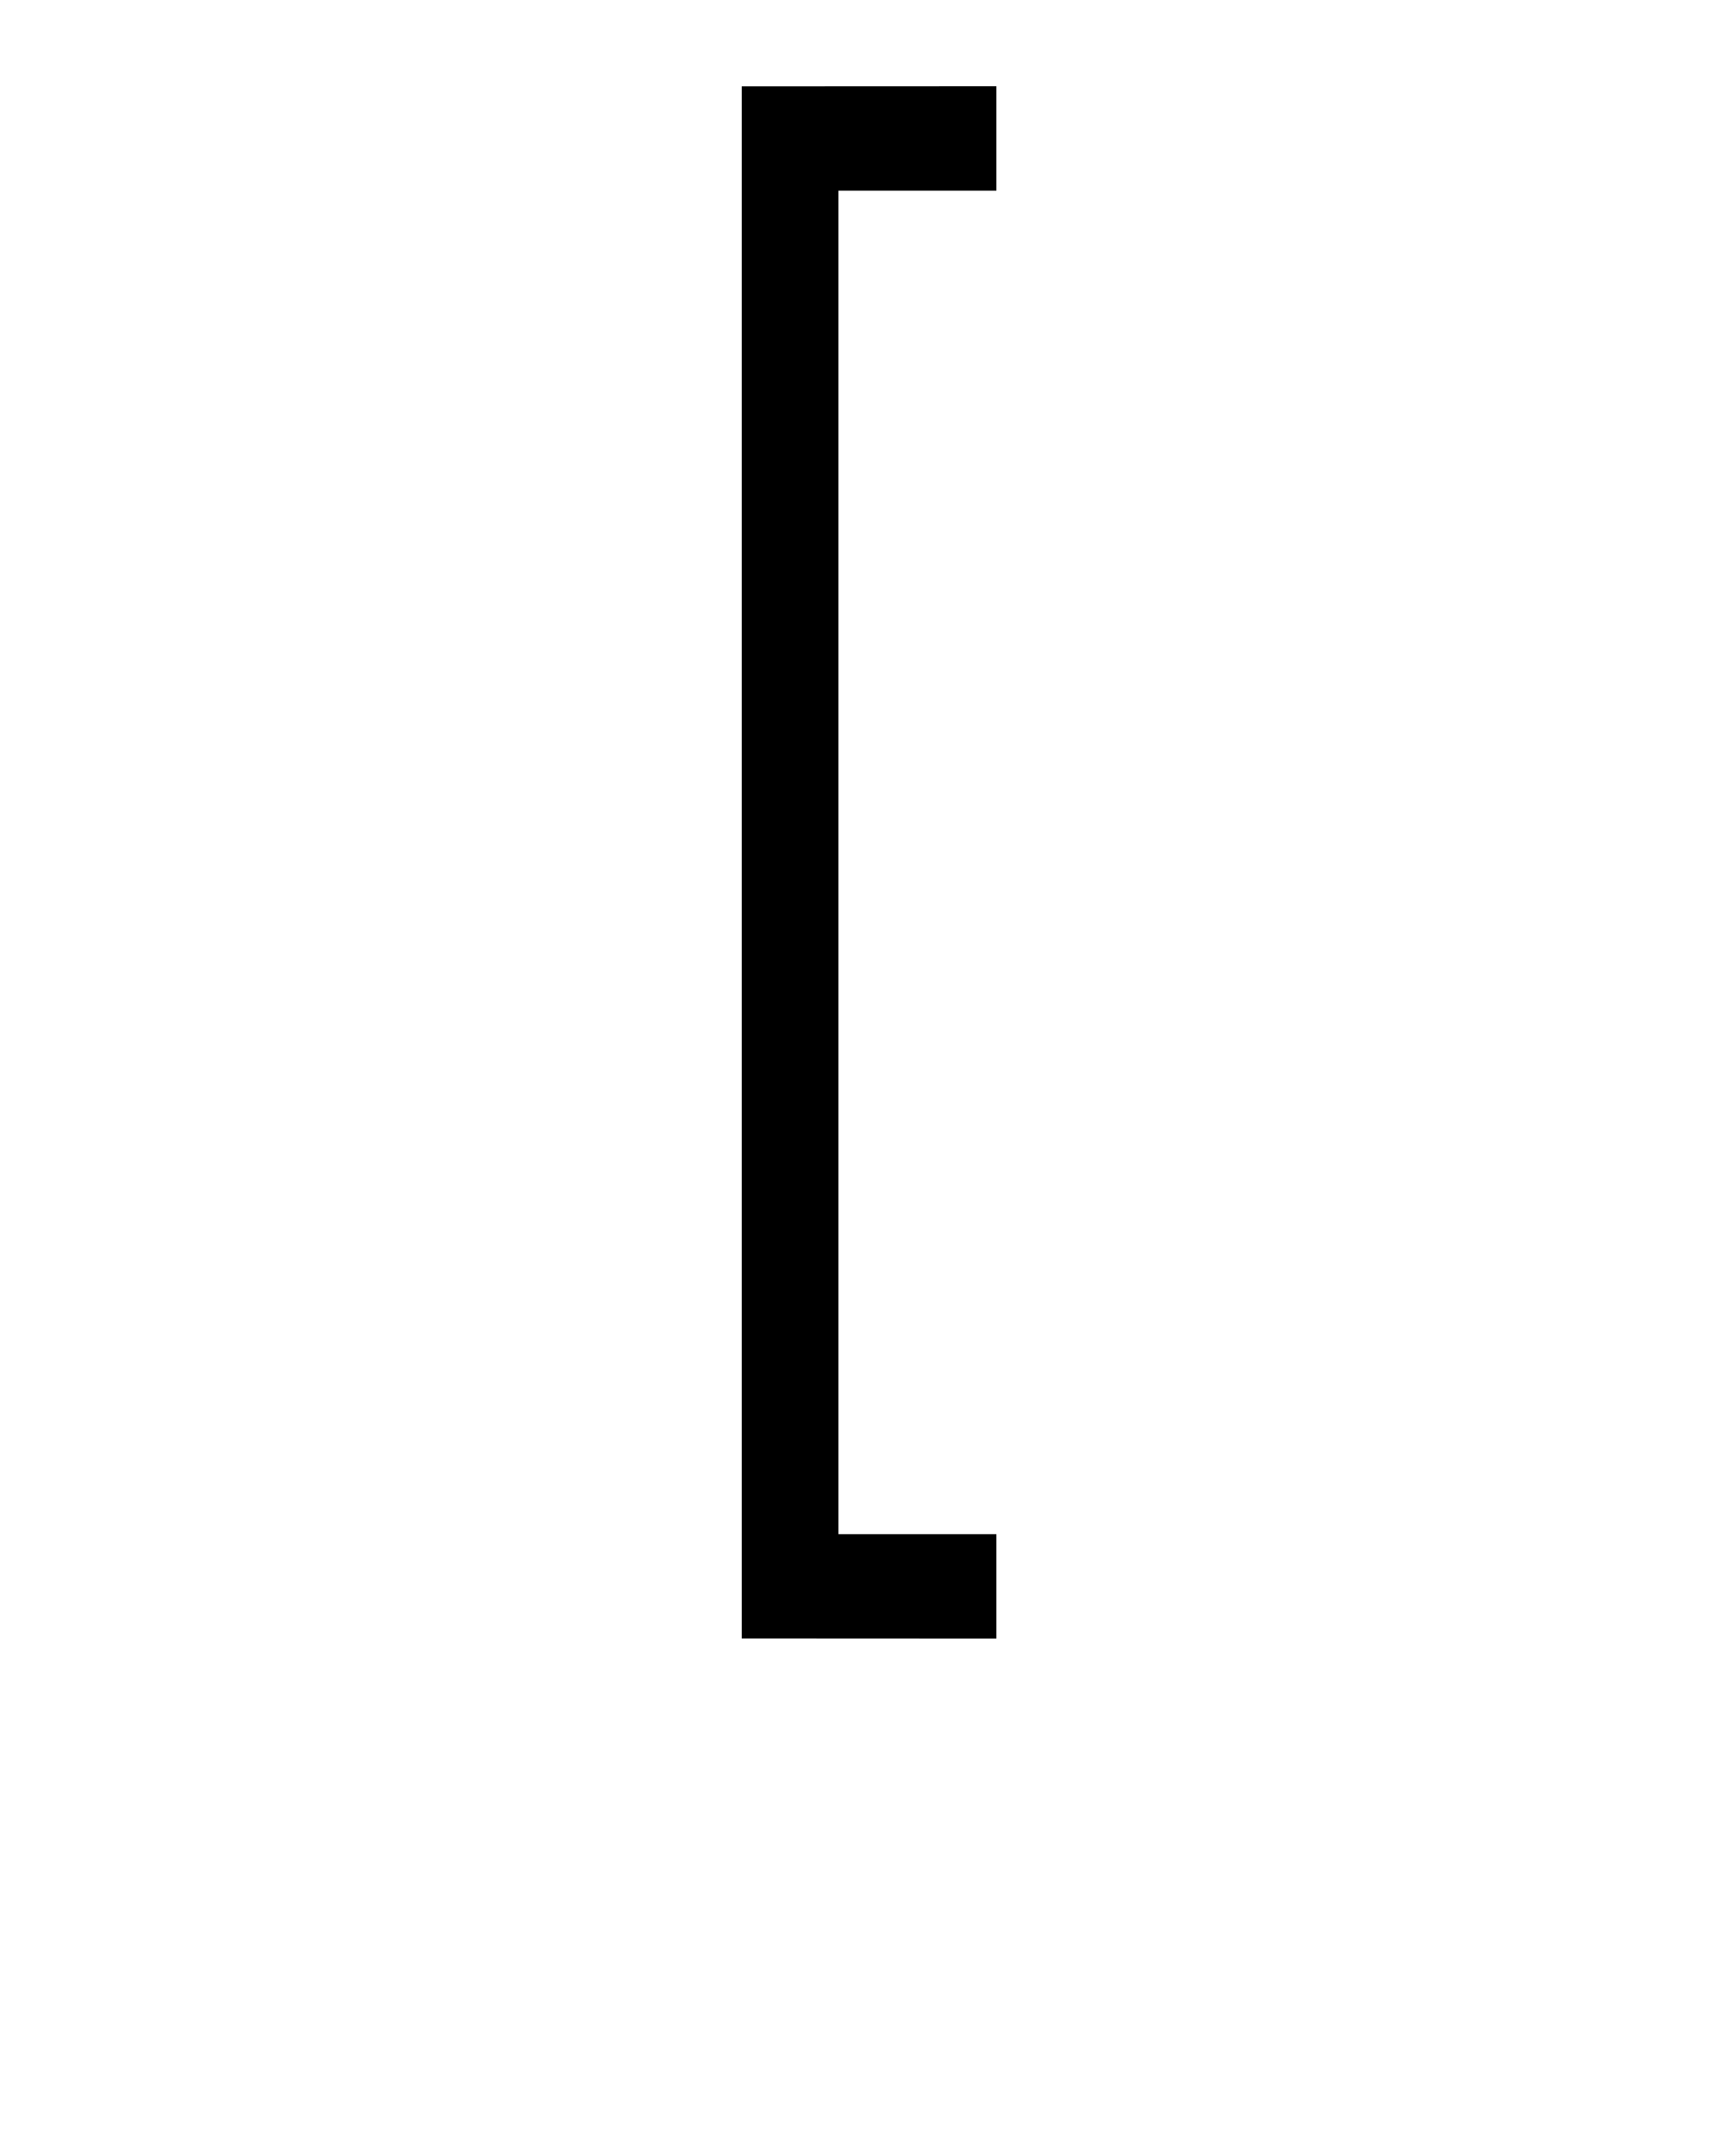 <?xml version="1.0" encoding="UTF-8" standalone="no"?>
<svg
   xmlns:sketch="http://www.bohemiancoding.com/sketch/ns"
   xmlns:dc="http://purl.org/dc/elements/1.1/"
   xmlns:cc="http://creativecommons.org/ns#"
   xmlns:rdf="http://www.w3.org/1999/02/22-rdf-syntax-ns#"
   xmlns:svg="http://www.w3.org/2000/svg"
   xmlns="http://www.w3.org/2000/svg"
   xmlns:sodipodi="http://sodipodi.sourceforge.net/DTD/sodipodi-0.dtd"
   xmlns:inkscape="http://www.inkscape.org/namespaces/inkscape"
   viewBox="0 0 100 125"
   version="1.1"
   x="0px"
   y="0px"
   id="svg118"
   inkscape:version="0.91 r13725"
   sodipodi:docname="noun_346838_cc.svg">
  <defs
     id="defs134" />
  <sodipodi:namedview
     pagecolor="#ffffff"
     bordercolor="#666666"
     borderopacity="1"
     objecttolerance="10"
     gridtolerance="10"
     guidetolerance="10"
     inkscape:pageopacity="0"
     inkscape:pageshadow="2"
     inkscape:window-width="640"
     inkscape:window-height="480"
     id="namedview132"
     showgrid="false"
     inkscape:zoom="1.888"
     inkscape:cx="50"
     inkscape:cy="62.5"
     inkscape:window-x="0"
     inkscape:window-y="0"
     inkscape:window-maximized="0"
     inkscape:current-layer="svg118" />
  <title
     id="title120">Curly Bracket-17</title>
  <desc
     id="desc122">Created with Sketch.</desc>
  <g
     stroke="none"
     stroke-width="1"
     fill="none"
     fill-rule="evenodd"
     sketch:type="MSPage"
     id="g124">
    <path
       d="M43,5 L43,11.052 L52.156,11.052 L52.156,88.949 L43,88.949 L43,95 L44.492,95 C48.643,95 53.936,94.997 57.762,94.994 L57.762,5.006 C53.936,5.003 43.455,5 43,5 L43,5 Z"
       fill="#000000"
       sketch:type="MSShapeGroup"
       transform="translate(50.381, 50) scale(-1, 1) translate(-50.381, -50) "
       id="path126" />
  </g>
</svg>
